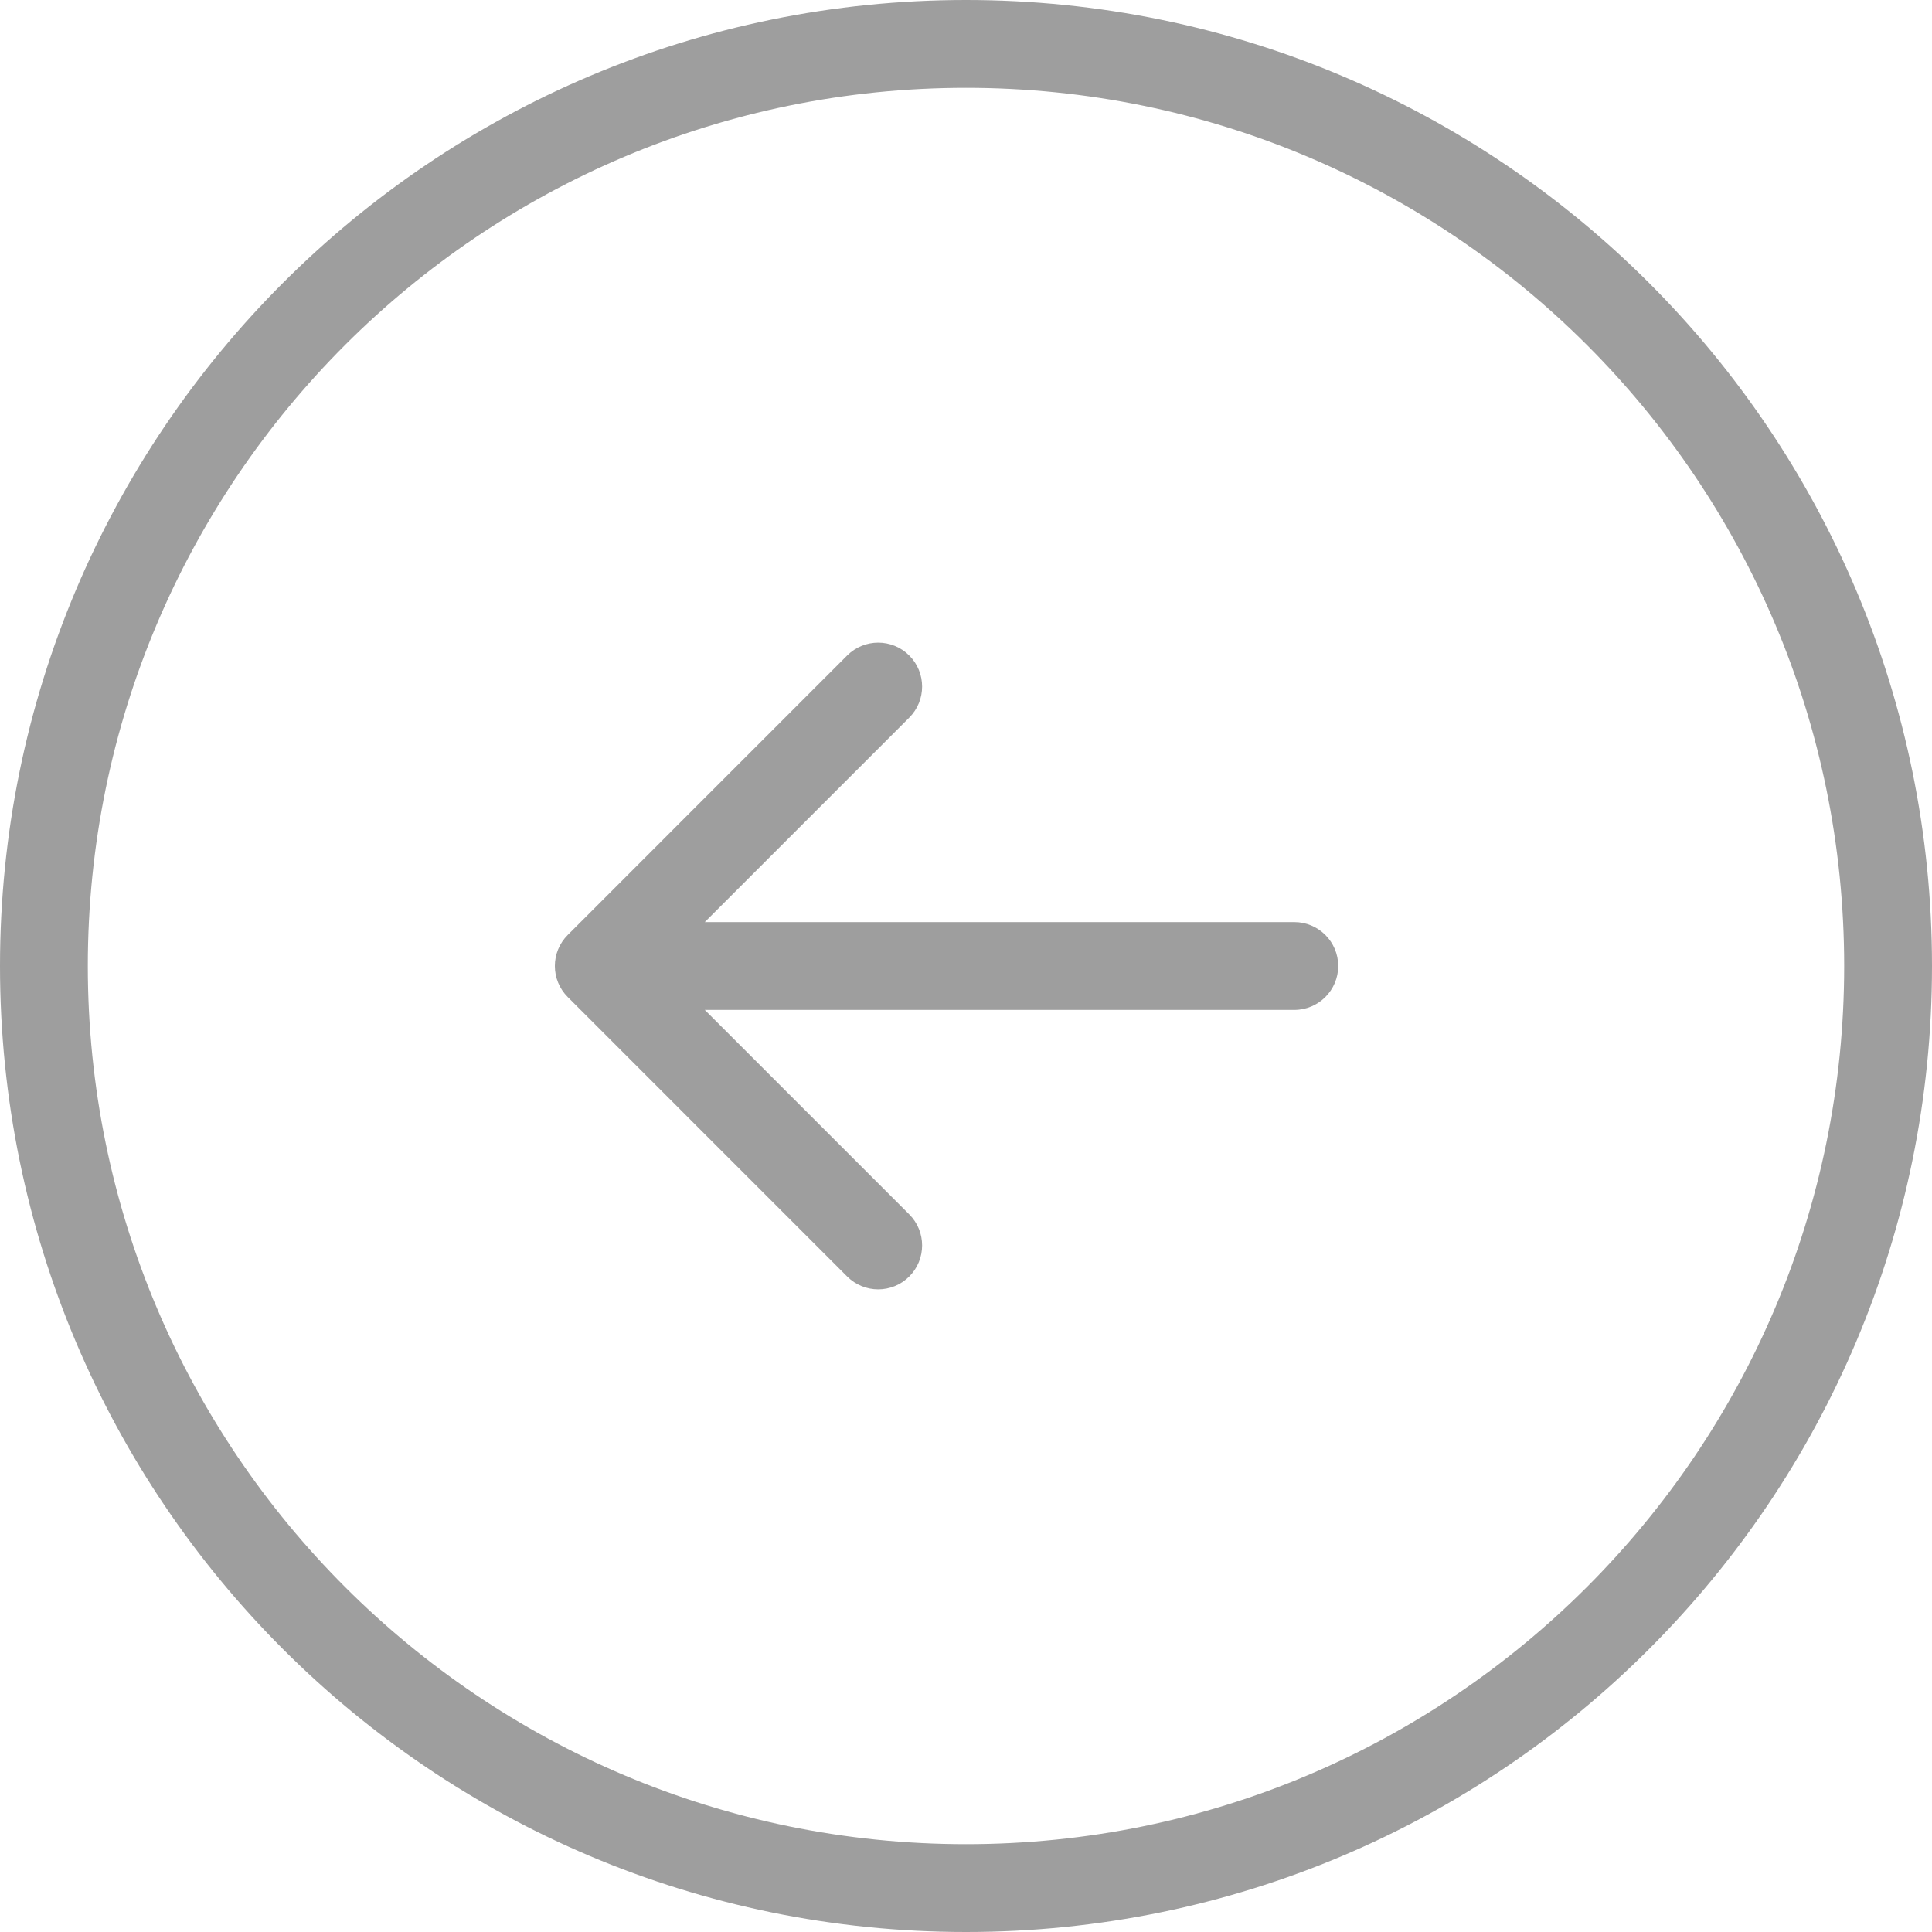<svg width="44" height="44" viewBox="0 0 44 44" fill="none" xmlns="http://www.w3.org/2000/svg">
<path d="M1 22C1 10.402 10.402 1 22 1C33.598 1 43 10.402 43 22C43 33.598 33.598 43 22 43C10.402 43 1 33.598 1 22Z" stroke="#9E9E9E" stroke-width="2"/>
<path d="M29.477 23C30.029 23 30.477 22.552 30.477 22C30.477 21.448 30.029 21 29.477 21L29.477 23ZM12.93 21.293C12.539 21.683 12.539 22.317 12.93 22.707L19.293 29.071C19.684 29.462 20.317 29.462 20.708 29.071C21.098 28.68 21.098 28.047 20.708 27.657L15.051 22L20.708 16.343C21.098 15.953 21.098 15.319 20.708 14.929C20.317 14.538 19.684 14.538 19.293 14.929L12.93 21.293ZM29.477 21L13.637 21L13.637 23L29.477 23L29.477 21Z" fill="#9E9E9E"/>
</svg>
